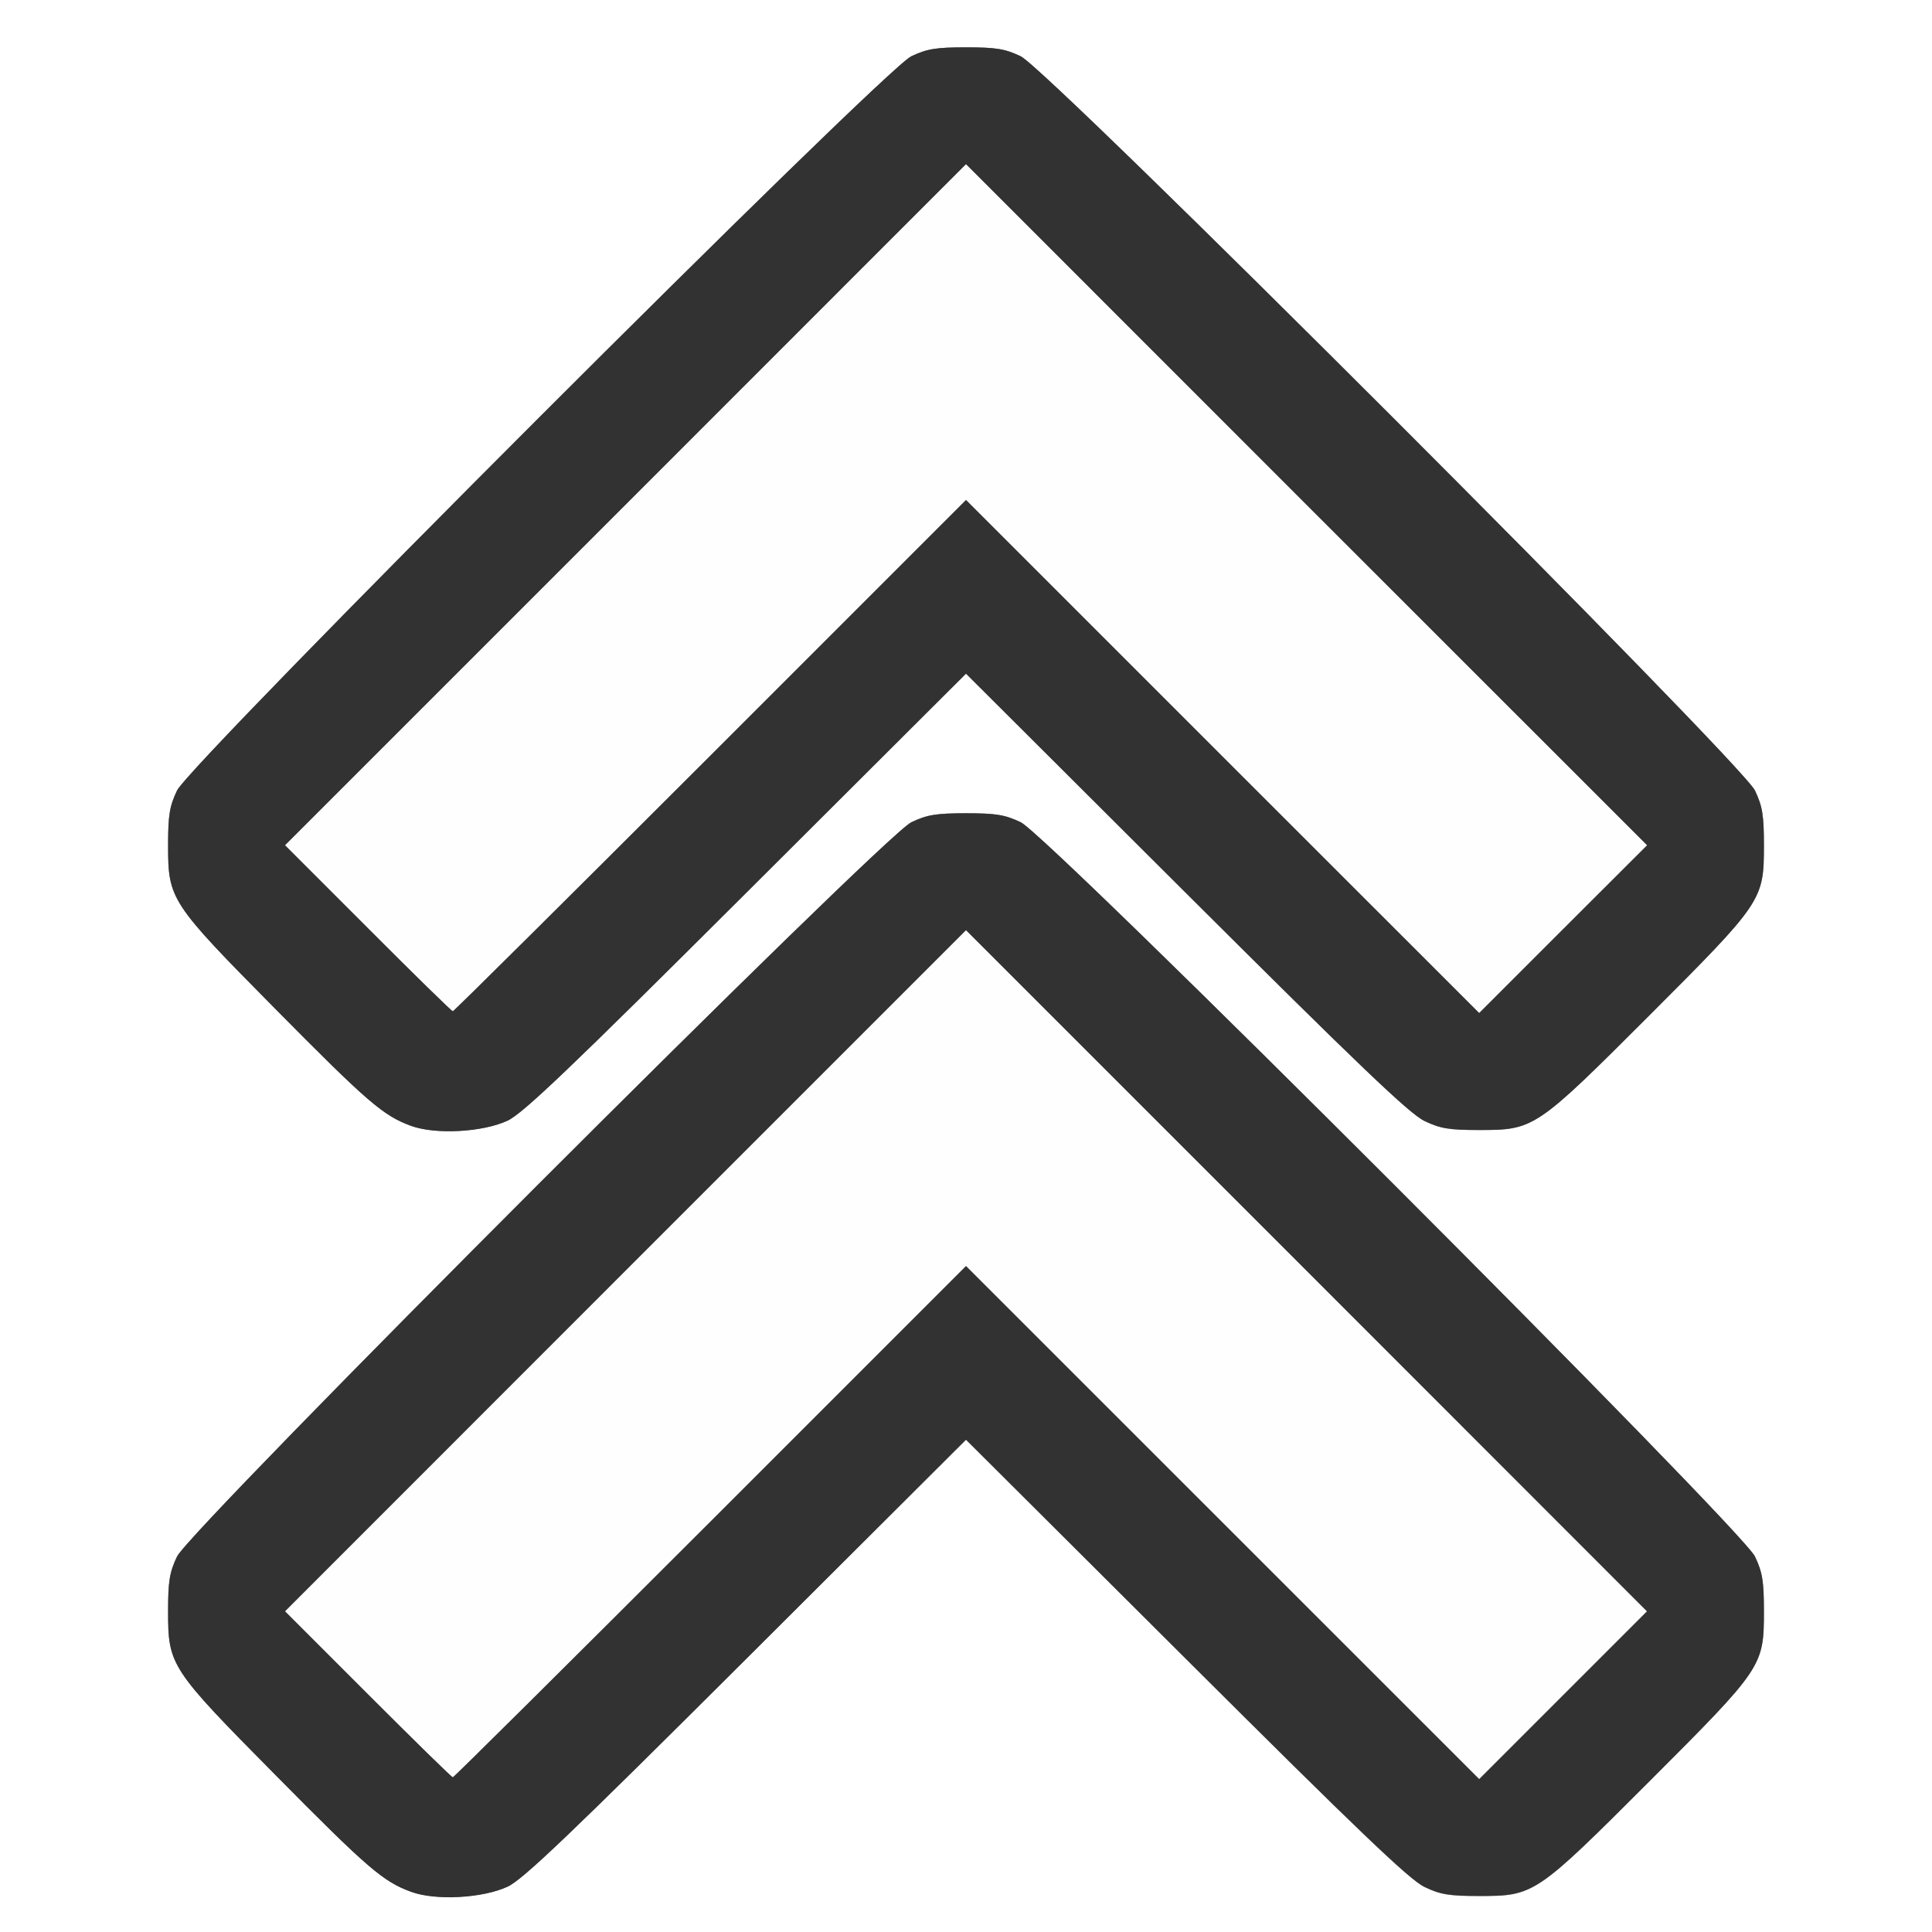 <?xml version="1.0" encoding="UTF-8" standalone="no"?>
<!-- Created with Inkscape (http://www.inkscape.org/) -->

<svg
   xmlns:dc="http://purl.org/dc/elements/1.1/"
   xmlns:cc="http://creativecommons.org/ns#"
   xmlns:rdf="http://www.w3.org/1999/02/22-rdf-syntax-ns#"
   xmlns:svg="http://www.w3.org/2000/svg"
   xmlns="http://www.w3.org/2000/svg"
   xmlns:sodipodi="http://sodipodi.sourceforge.net/DTD/sodipodi-0.dtd"
   xmlns:inkscape="http://www.inkscape.org/namespaces/inkscape"
   version="1.1"
   id="svg2"
   width="16"
   height="16"
   viewBox="0 0 16 16"
   sodipodi:docname="MOVE_TO_TOP.svg"
   inkscape:version="0.92.4 (5da689c313, 2019-01-14)">
  <rect x="0" y="0" width="16" height="16" fill="#808080" stroke="none"/>
  <defs
     id="defs6" />
  <sodipodi:namedview
     pagecolor="#ffffff"
     bordercolor="#666666"
     borderopacity="1"
     objecttolerance="10"
     gridtolerance="10"
     guidetolerance="10"
     inkscape:pageopacity="0"
     inkscape:pageshadow="2"
     inkscape:window-width="1019"
     inkscape:window-height="661"
     id="namedview4"
     showgrid="false"
     inkscape:zoom="14.75"
     inkscape:cx="8"
     inkscape:cy="8"
     inkscape:window-x="0"
     inkscape:window-y="0"
     inkscape:window-maximized="0"
     inkscape:current-layer="svg2" />
  <g
     id="MOVE_TO_TOP">
    <path
       style="fill:#ffffff;stroke-width:0.031"
       d="M 0,8 V 0 h 8 8 v 8 8 H 8 0 Z m 4.203,7.625 C 4.329,15.567 4.718,15.196 6.18,13.738 L 8,11.923 9.82,13.738 c 1.434,1.43 1.853,1.831 1.977,1.89 0.131,0.063 0.205,0.075 0.453,0.075 0.455,0 0.47,-0.01 1.409,-0.949 0.939,-0.939 0.949,-0.954 0.949,-1.409 0,-0.248 -0.012,-0.323 -0.074,-0.453 C 14.425,12.661 8.683,6.919 8.453,6.81 8.323,6.748 8.248,6.735 8,6.735 c -0.248,0 -0.323,0.012 -0.453,0.074 -0.23,0.109 -5.971,5.851 -6.081,6.081 -0.062,0.131 -0.074,0.205 -0.074,0.453 0,0.448 0.018,0.475 0.887,1.354 0.768,0.777 0.895,0.886 1.128,0.97 0.202,0.073 0.591,0.052 0.797,-0.043 z m 0,-6.344 C 4.329,9.223 4.718,8.852 6.18,7.394 L 8,5.579 9.82,7.394 C 11.254,8.824 11.674,9.225 11.797,9.284 c 0.131,0.063 0.205,0.075 0.453,0.075 0.455,0 0.47,-0.01 1.409,-0.949 C 14.598,7.47 14.608,7.455 14.608,7 c 0,-0.248 -0.012,-0.323 -0.074,-0.453 C 14.425,6.317 8.683,0.575 8.453,0.466 8.323,0.404 8.248,0.392 8,0.392 c -0.248,0 -0.323,0.012 -0.453,0.074 C 7.317,0.575 1.575,6.317 1.466,6.547 1.404,6.677 1.392,6.752 1.392,7 c 0,0.448 0.018,0.475 0.887,1.354 0.768,0.777 0.895,0.886 1.128,0.97 0.202,0.073 0.591,0.052 0.797,-0.043 z"
       id="path823"
       inkscape:connector-curvature="0" />
    <path
       style="fill:#fefefe;stroke-width:0.031"
       d="M 3.047,14.031 2.36,13.344 5.18,10.523 8,7.703 l 2.82,2.82 2.82,2.82 -0.695,0.695 -0.695,0.695 L 10.125,12.609 8,10.485 5.883,12.602 c -1.165,1.164 -2.124,2.117 -2.133,2.117 -0.009,0 -0.325,-0.309 -0.703,-0.688 z m 0,-6.344 L 2.36,7 5.18,4.18 8,1.359 10.82,4.18 13.641,7 12.945,7.695 12.25,8.39 10.125,6.266 8,4.141 5.883,6.258 C 4.718,7.422 3.758,8.375 3.75,8.375 3.741,8.375 3.425,8.066 3.047,7.687 Z"
       id="path821"
       inkscape:connector-curvature="0" />
    <path
       style="fill:#323232;stroke-width:0.031"
       d="M 3.406,15.668 C 3.174,15.584 3.047,15.475 2.279,14.698 1.409,13.819 1.392,13.792 1.392,13.344 c 0,-0.248 0.012,-0.323 0.074,-0.453 C 1.575,12.661 7.317,6.919 7.547,6.81 7.677,6.748 7.752,6.735 8,6.735 c 0.248,0 0.323,0.012 0.453,0.074 0.23,0.109 5.971,5.851 6.081,6.081 0.062,0.131 0.074,0.205 0.074,0.453 0,0.455 -0.01,0.47 -0.949,1.409 -0.939,0.939 -0.954,0.949 -1.409,0.949 -0.249,0 -0.322,-0.012 -0.453,-0.075 -0.123,-0.059 -0.543,-0.46 -1.977,-1.89 L 8,11.923 6.18,13.738 C 4.718,15.196 4.329,15.567 4.203,15.625 3.997,15.721 3.608,15.742 3.406,15.668 Z M 5.883,12.602 8,10.485 l 2.125,2.125 2.125,2.125 0.695,-0.695 0.695,-0.695 L 10.82,10.523 8,7.703 5.18,10.523 2.36,13.344 3.047,14.031 c 0.378,0.378 0.694,0.688 0.703,0.688 0.009,0 0.969,-0.953 2.133,-2.117 z M 3.406,9.325 C 3.174,9.24 3.047,9.131 2.279,8.354 1.409,7.475 1.392,7.448 1.392,7 c 0,-0.248 0.012,-0.323 0.074,-0.453 C 1.575,6.317 7.317,0.575 7.547,0.466 7.677,0.404 7.752,0.392 8,0.392 c 0.248,0 0.323,0.012 0.453,0.074 0.23,0.109 5.971,5.851 6.081,6.081 0.062,0.131 0.074,0.205 0.074,0.453 0,0.455 -0.01,0.47 -0.949,1.409 C 12.72,9.348 12.705,9.358 12.25,9.358 c -0.249,0 -0.322,-0.012 -0.453,-0.075 C 11.674,9.225 11.254,8.824 9.82,7.394 L 8,5.579 6.18,7.394 C 4.718,8.852 4.329,9.223 4.203,9.281 3.997,9.377 3.608,9.398 3.406,9.325 Z M 5.883,6.258 8,4.141 10.125,6.266 12.25,8.39 12.945,7.695 13.641,7 10.82,4.18 8,1.359 5.18,4.18 2.36,7 3.047,7.687 C 3.425,8.066 3.741,8.375 3.75,8.375 c 0.009,0 0.969,-0.953 2.133,-2.117 z"
       id="path819"
       inkscape:connector-curvature="0" />
  </g>
</svg>

